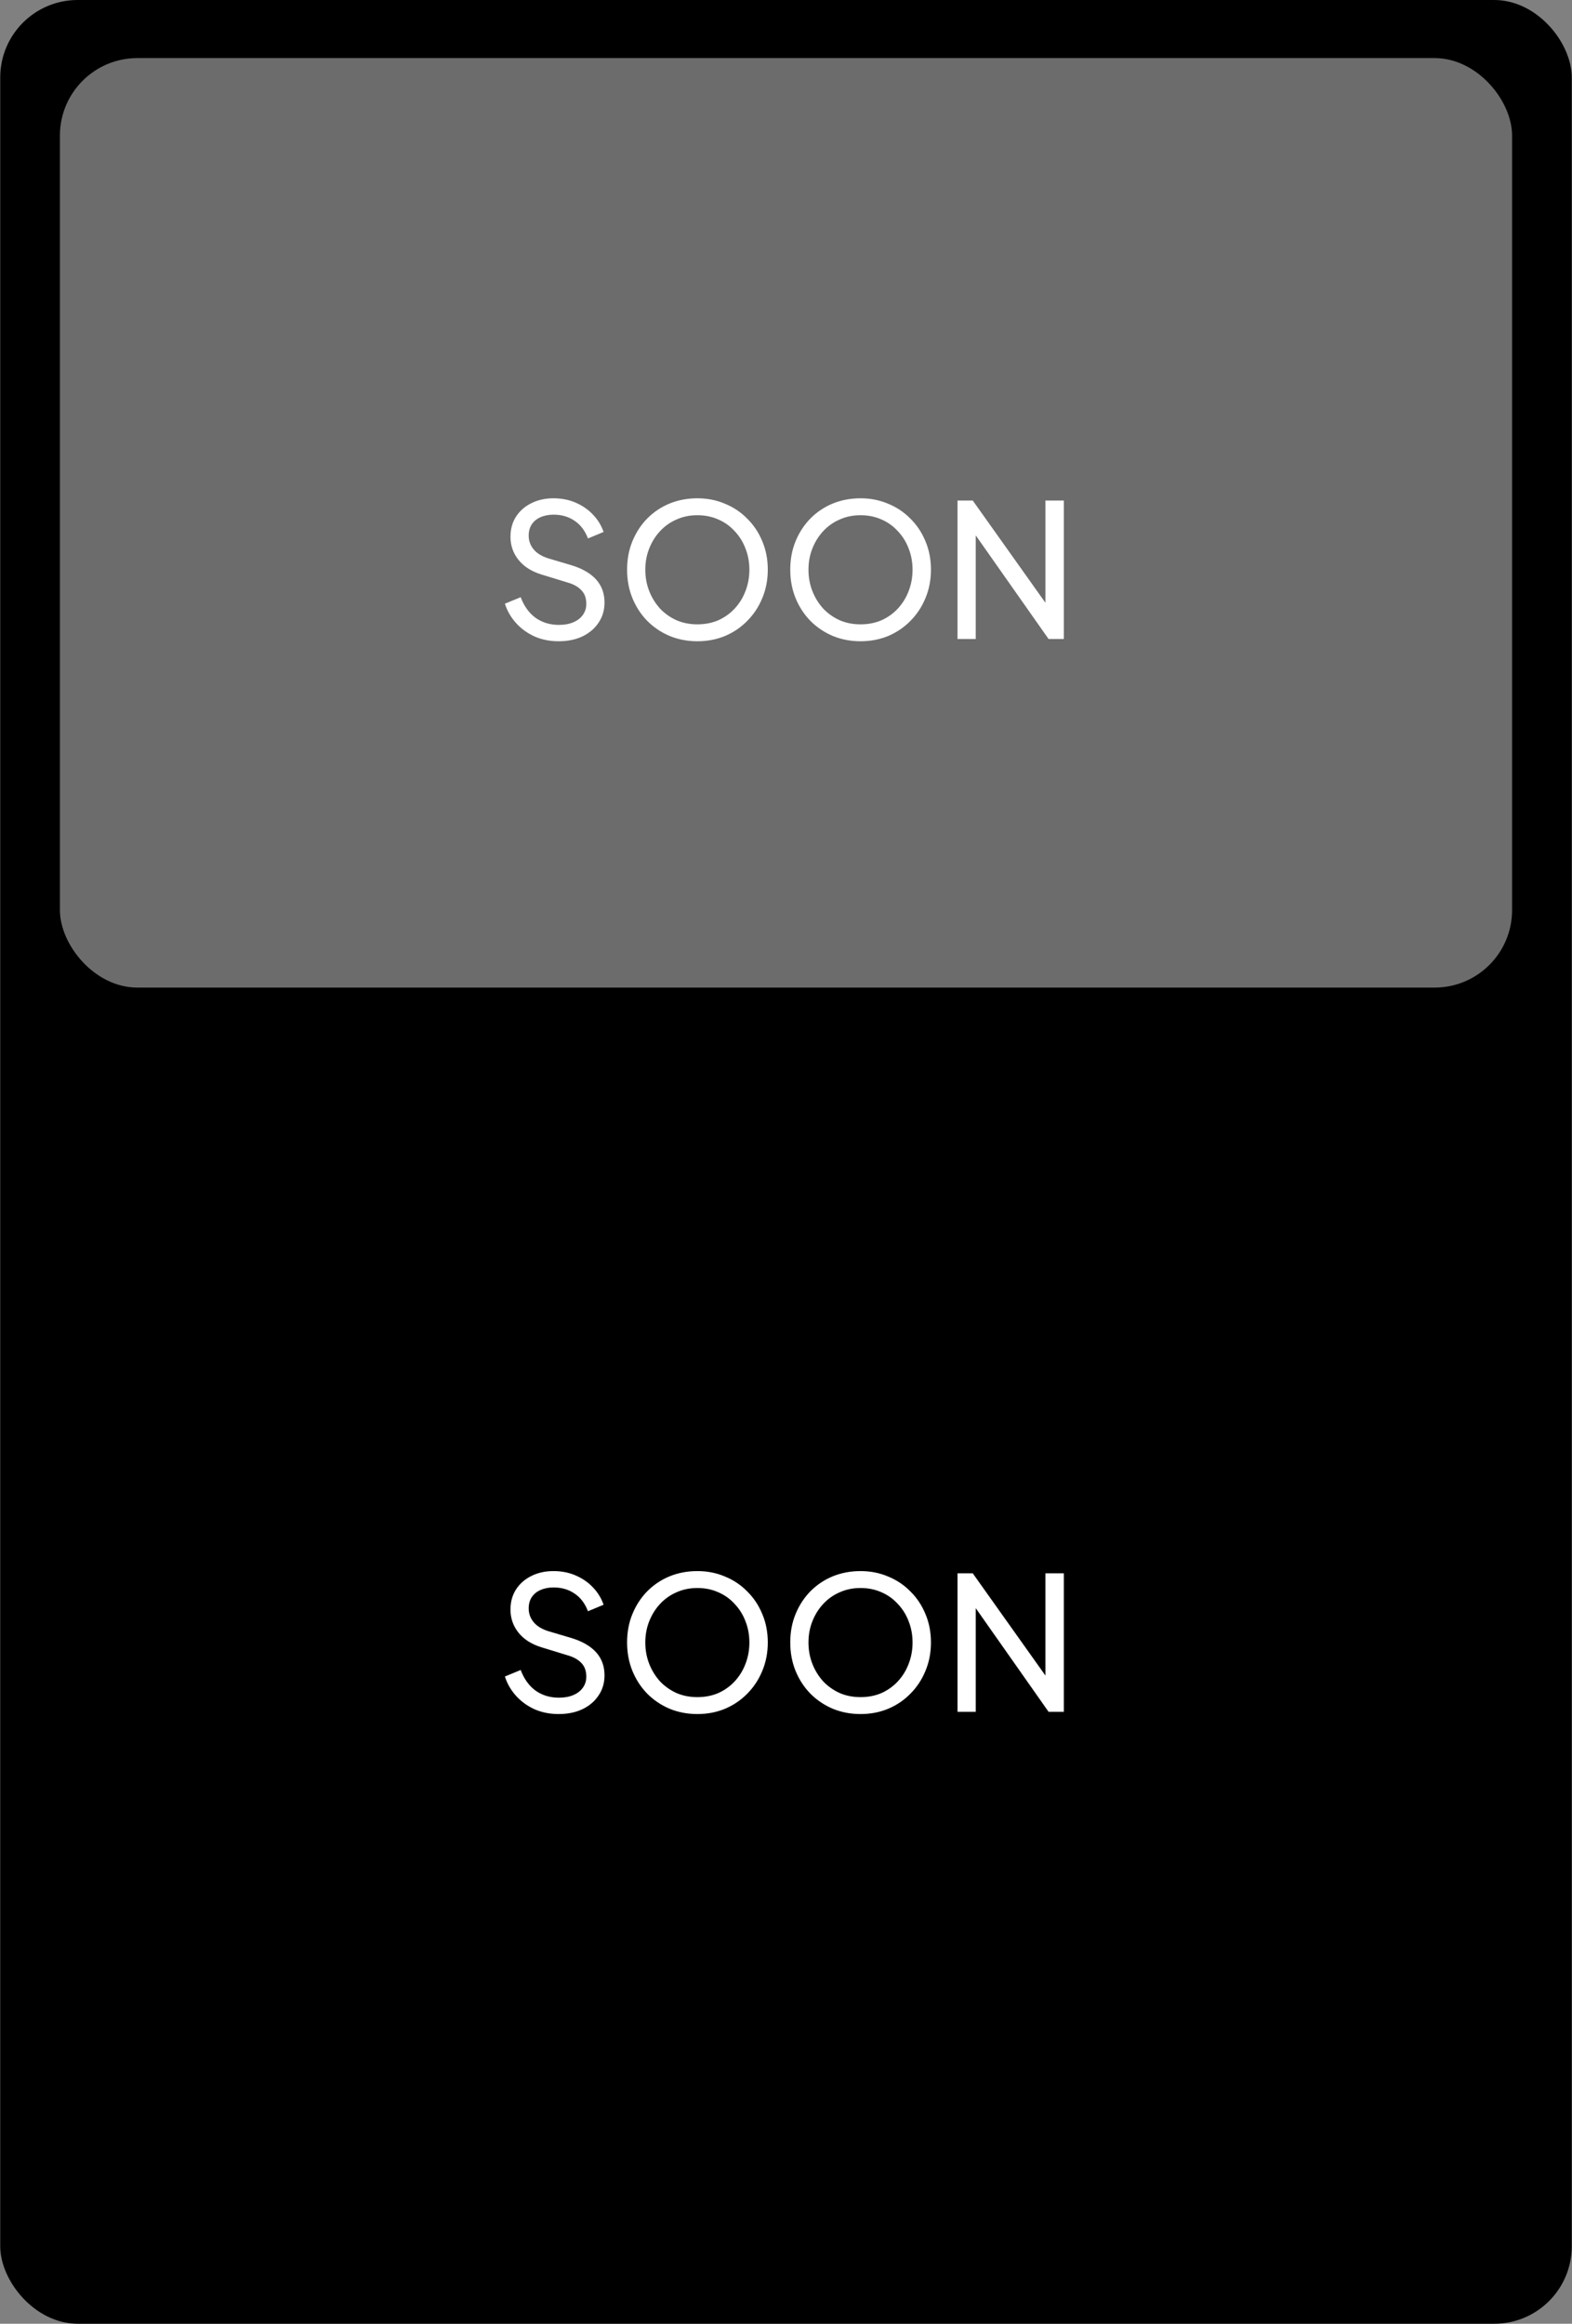 <svg width="406" height="600" viewBox="0 0 406 600" fill="none" xmlns="http://www.w3.org/2000/svg">
<rect x="0" y="0" width="406" height="600" fill="#808080" stroke="none"/>
<rect x="0.061" width="405.877" height="600" rx="20" fill="black"/>
<rect opacity="0.5" x="15.475" y="15" width="375.051" height="240" rx="20" fill="#D9D9D9"/>
<path d="M144.272 442.576C142 442.576 139.92 442.16 138.032 441.328C136.144 440.464 134.544 439.296 133.232 437.824C131.92 436.352 130.976 434.704 130.4 432.88L134.48 431.2C135.344 433.504 136.624 435.28 138.32 436.528C140.048 437.744 142.064 438.352 144.368 438.352C145.776 438.352 147.008 438.128 148.064 437.68C149.12 437.232 149.936 436.608 150.512 435.808C151.12 434.976 151.424 434.016 151.424 432.928C151.424 431.424 150.992 430.24 150.128 429.376C149.296 428.48 148.064 427.808 146.432 427.36L139.856 425.344C137.264 424.544 135.28 423.28 133.904 421.552C132.528 419.824 131.84 417.84 131.84 415.6C131.84 413.648 132.304 411.936 133.232 410.464C134.192 408.96 135.504 407.792 137.168 406.96C138.864 406.096 140.784 405.664 142.928 405.664C145.072 405.664 147.008 406.048 148.736 406.816C150.496 407.584 151.984 408.624 153.2 409.936C154.416 411.216 155.312 412.688 155.888 414.352L151.856 416.032C151.088 414.016 149.936 412.496 148.4 411.472C146.864 410.416 145.056 409.888 142.976 409.888C141.696 409.888 140.56 410.112 139.568 410.56C138.608 410.976 137.856 411.6 137.312 412.432C136.8 413.232 136.544 414.192 136.544 415.312C136.544 416.624 136.96 417.792 137.792 418.816C138.624 419.84 139.888 420.624 141.584 421.168L147.584 422.944C150.4 423.808 152.528 425.04 153.968 426.64C155.408 428.24 156.128 430.224 156.128 432.592C156.128 434.544 155.616 436.272 154.592 437.776C153.6 439.28 152.208 440.464 150.416 441.328C148.656 442.16 146.608 442.576 144.272 442.576ZM180.103 442.576C177.575 442.576 175.207 442.128 172.999 441.232C170.791 440.304 168.855 439.008 167.191 437.344C165.559 435.68 164.279 433.728 163.351 431.488C162.423 429.216 161.959 426.752 161.959 424.096C161.959 421.408 162.423 418.944 163.351 416.704C164.279 414.464 165.559 412.512 167.191 410.848C168.855 409.184 170.775 407.904 172.951 407.008C175.159 406.112 177.543 405.664 180.103 405.664C182.663 405.664 185.031 406.128 187.207 407.056C189.415 407.952 191.335 409.232 192.967 410.896C194.631 412.528 195.927 414.464 196.855 416.704C197.815 418.944 198.295 421.408 198.295 424.096C198.295 426.752 197.815 429.216 196.855 431.488C195.927 433.728 194.631 435.68 192.967 437.344C191.335 439.008 189.415 440.304 187.207 441.232C185.031 442.128 182.663 442.576 180.103 442.576ZM180.103 438.208C182.087 438.208 183.895 437.856 185.527 437.152C187.159 436.416 188.567 435.408 189.751 434.128C190.967 432.816 191.895 431.312 192.535 429.616C193.207 427.888 193.543 426.048 193.543 424.096C193.543 422.144 193.207 420.32 192.535 418.624C191.895 416.928 190.967 415.44 189.751 414.16C188.567 412.848 187.159 411.84 185.527 411.136C183.895 410.4 182.087 410.032 180.103 410.032C178.151 410.032 176.359 410.4 174.727 411.136C173.095 411.84 171.671 412.848 170.455 414.16C169.271 415.44 168.343 416.928 167.671 418.624C166.999 420.32 166.663 422.144 166.663 424.096C166.663 426.048 166.999 427.888 167.671 429.616C168.343 431.312 169.271 432.816 170.455 434.128C171.671 435.408 173.095 436.416 174.727 437.152C176.359 437.856 178.151 438.208 180.103 438.208ZM222.244 442.576C219.716 442.576 217.348 442.128 215.14 441.232C212.932 440.304 210.996 439.008 209.332 437.344C207.7 435.68 206.42 433.728 205.492 431.488C204.564 429.216 204.1 426.752 204.1 424.096C204.1 421.408 204.564 418.944 205.492 416.704C206.42 414.464 207.7 412.512 209.332 410.848C210.996 409.184 212.916 407.904 215.092 407.008C217.3 406.112 219.684 405.664 222.244 405.664C224.804 405.664 227.172 406.128 229.348 407.056C231.556 407.952 233.476 409.232 235.108 410.896C236.772 412.528 238.068 414.464 238.996 416.704C239.956 418.944 240.436 421.408 240.436 424.096C240.436 426.752 239.956 429.216 238.996 431.488C238.068 433.728 236.772 435.68 235.108 437.344C233.476 439.008 231.556 440.304 229.348 441.232C227.172 442.128 224.804 442.576 222.244 442.576ZM222.244 438.208C224.228 438.208 226.036 437.856 227.668 437.152C229.3 436.416 230.708 435.408 231.892 434.128C233.108 432.816 234.036 431.312 234.676 429.616C235.348 427.888 235.684 426.048 235.684 424.096C235.684 422.144 235.348 420.32 234.676 418.624C234.036 416.928 233.108 415.44 231.892 414.16C230.708 412.848 229.3 411.84 227.668 411.136C226.036 410.4 224.228 410.032 222.244 410.032C220.292 410.032 218.5 410.4 216.868 411.136C215.236 411.84 213.812 412.848 212.596 414.16C211.412 415.44 210.484 416.928 209.812 418.624C209.14 420.32 208.804 422.144 208.804 424.096C208.804 426.048 209.14 427.888 209.812 429.616C210.484 431.312 211.412 432.816 212.596 434.128C213.812 435.408 215.236 436.416 216.868 437.152C218.5 437.856 220.292 438.208 222.244 438.208ZM247.297 442V406.24H251.233L271.777 435.136L270.001 435.328V406.24H274.753V442H270.817L250.368 412.912L252.001 412.72V442H247.297Z" fill="white"/>
<path d="M144.272 165.576C142 165.576 139.92 165.16 138.032 164.328C136.144 163.464 134.544 162.296 133.232 160.824C131.92 159.352 130.976 157.704 130.4 155.88L134.48 154.2C135.344 156.504 136.624 158.28 138.32 159.528C140.048 160.744 142.064 161.352 144.368 161.352C145.776 161.352 147.008 161.128 148.064 160.68C149.12 160.232 149.936 159.608 150.512 158.808C151.12 157.976 151.424 157.016 151.424 155.928C151.424 154.424 150.992 153.24 150.128 152.376C149.296 151.48 148.064 150.808 146.432 150.36L139.856 148.344C137.264 147.544 135.28 146.28 133.904 144.552C132.528 142.824 131.84 140.84 131.84 138.6C131.84 136.648 132.304 134.936 133.232 133.464C134.192 131.96 135.504 130.792 137.168 129.96C138.864 129.096 140.784 128.664 142.928 128.664C145.072 128.664 147.008 129.048 148.736 129.816C150.496 130.584 151.984 131.624 153.2 132.936C154.416 134.216 155.312 135.688 155.888 137.352L151.856 139.032C151.088 137.016 149.936 135.496 148.4 134.472C146.864 133.416 145.056 132.888 142.976 132.888C141.696 132.888 140.56 133.112 139.568 133.56C138.608 133.976 137.856 134.6 137.312 135.432C136.8 136.232 136.544 137.192 136.544 138.312C136.544 139.624 136.96 140.792 137.792 141.816C138.624 142.84 139.888 143.624 141.584 144.168L147.584 145.944C150.4 146.808 152.528 148.04 153.968 149.64C155.408 151.24 156.128 153.224 156.128 155.592C156.128 157.544 155.616 159.272 154.592 160.776C153.6 162.28 152.208 163.464 150.416 164.328C148.656 165.16 146.608 165.576 144.272 165.576ZM180.103 165.576C177.575 165.576 175.207 165.128 172.999 164.232C170.791 163.304 168.855 162.008 167.191 160.344C165.559 158.68 164.279 156.728 163.351 154.488C162.423 152.216 161.959 149.752 161.959 147.096C161.959 144.408 162.423 141.944 163.351 139.704C164.279 137.464 165.559 135.512 167.191 133.848C168.855 132.184 170.775 130.904 172.951 130.008C175.159 129.112 177.543 128.664 180.103 128.664C182.663 128.664 185.031 129.128 187.207 130.056C189.415 130.952 191.335 132.232 192.967 133.896C194.631 135.528 195.927 137.464 196.855 139.704C197.815 141.944 198.295 144.408 198.295 147.096C198.295 149.752 197.815 152.216 196.855 154.488C195.927 156.728 194.631 158.68 192.967 160.344C191.335 162.008 189.415 163.304 187.207 164.232C185.031 165.128 182.663 165.576 180.103 165.576ZM180.103 161.208C182.087 161.208 183.895 160.856 185.527 160.152C187.159 159.416 188.567 158.408 189.751 157.128C190.967 155.816 191.895 154.312 192.535 152.616C193.207 150.888 193.543 149.048 193.543 147.096C193.543 145.144 193.207 143.32 192.535 141.624C191.895 139.928 190.967 138.44 189.751 137.16C188.567 135.848 187.159 134.84 185.527 134.136C183.895 133.4 182.087 133.032 180.103 133.032C178.151 133.032 176.359 133.4 174.727 134.136C173.095 134.84 171.671 135.848 170.455 137.16C169.271 138.44 168.343 139.928 167.671 141.624C166.999 143.32 166.663 145.144 166.663 147.096C166.663 149.048 166.999 150.888 167.671 152.616C168.343 154.312 169.271 155.816 170.455 157.128C171.671 158.408 173.095 159.416 174.727 160.152C176.359 160.856 178.151 161.208 180.103 161.208ZM222.244 165.576C219.716 165.576 217.348 165.128 215.14 164.232C212.932 163.304 210.996 162.008 209.332 160.344C207.7 158.68 206.42 156.728 205.492 154.488C204.564 152.216 204.1 149.752 204.1 147.096C204.1 144.408 204.564 141.944 205.492 139.704C206.42 137.464 207.7 135.512 209.332 133.848C210.996 132.184 212.916 130.904 215.092 130.008C217.3 129.112 219.684 128.664 222.244 128.664C224.804 128.664 227.172 129.128 229.348 130.056C231.556 130.952 233.476 132.232 235.108 133.896C236.772 135.528 238.068 137.464 238.996 139.704C239.956 141.944 240.436 144.408 240.436 147.096C240.436 149.752 239.956 152.216 238.996 154.488C238.068 156.728 236.772 158.68 235.108 160.344C233.476 162.008 231.556 163.304 229.348 164.232C227.172 165.128 224.804 165.576 222.244 165.576ZM222.244 161.208C224.228 161.208 226.036 160.856 227.668 160.152C229.3 159.416 230.708 158.408 231.892 157.128C233.108 155.816 234.036 154.312 234.676 152.616C235.348 150.888 235.684 149.048 235.684 147.096C235.684 145.144 235.348 143.32 234.676 141.624C234.036 139.928 233.108 138.44 231.892 137.16C230.708 135.848 229.3 134.84 227.668 134.136C226.036 133.4 224.228 133.032 222.244 133.032C220.292 133.032 218.5 133.4 216.868 134.136C215.236 134.84 213.812 135.848 212.596 137.16C211.412 138.44 210.484 139.928 209.812 141.624C209.14 143.32 208.804 145.144 208.804 147.096C208.804 149.048 209.14 150.888 209.812 152.616C210.484 154.312 211.412 155.816 212.596 157.128C213.812 158.408 215.236 159.416 216.868 160.152C218.5 160.856 220.292 161.208 222.244 161.208ZM247.297 165V129.24H251.233L271.777 158.136L270.001 158.328V129.24H274.753V165H270.817L250.368 135.912L252.001 135.72V165H247.297Z" fill="white"/>
</svg>
